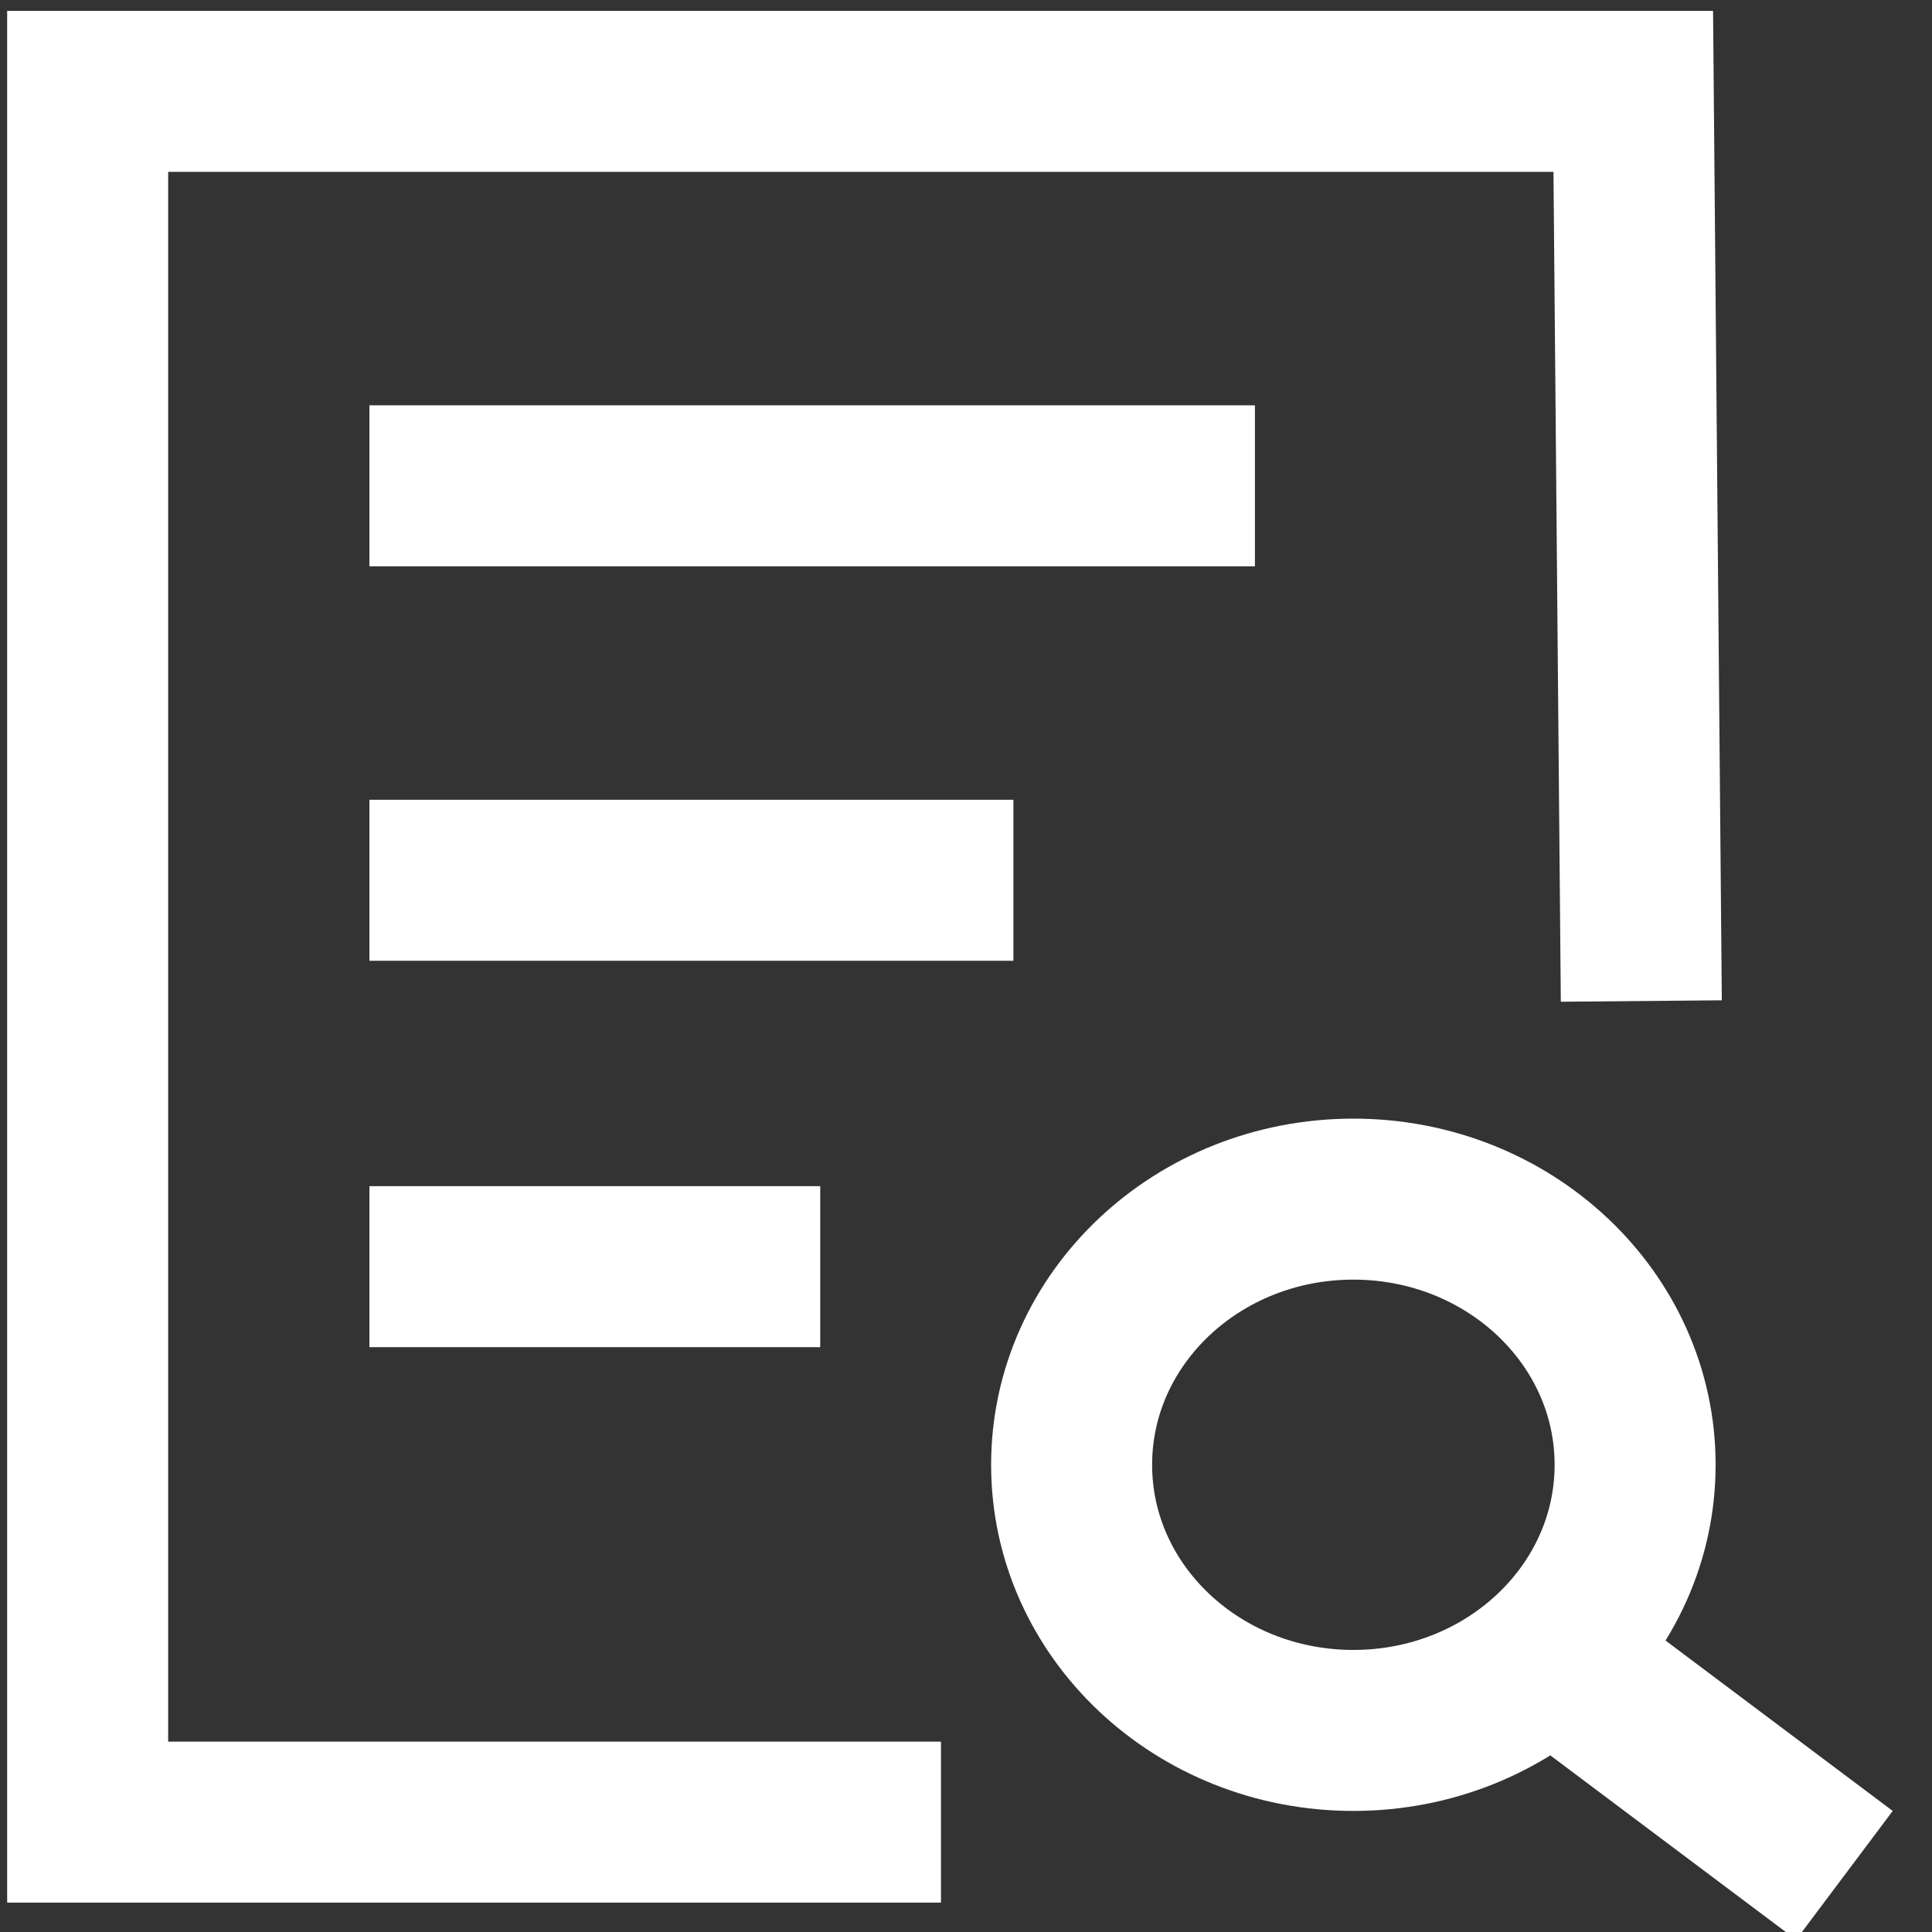 <?xml version="1.0" encoding="utf-8"?>
<!-- Generator: Adobe Illustrator 25.0.0, SVG Export Plug-In . SVG Version: 6.00 Build 0)  -->
<svg version="1.1" id="Layer_1" xmlns="http://www.w3.org/2000/svg" xmlns:xlink="http://www.w3.org/1999/xlink" x="0px" y="0px"
	 viewBox="0 0 24 24" style="enable-background:new 0 0 24 24;" xml:space="preserve">
<rect x="0" y="0" width="24" height="24" fill="#333333" stroke="none"/>
<style type="text/css">
	.st0{fill:none;stroke:#FFFFFF;stroke-width:2;stroke-miterlimit:10;}
</style>
<g id="business_details" transform="translate(6760 -10213)">
	<g id="Group_8821" transform="translate(-2.224 434.724)">
		<g id="Group_8820" transform="translate(-6754.587 9780.311)">
			<path id="Path_17550" class="st0" d="M8.5,20.6c-2.2,0-10.6,0-10.6,0V-0.9h19.2l0.1,11.3"/>
			<line id="Line_829" class="st0" x1="1.4" y1="4" x2="12.4" y2="4"/>
			<line id="Line_830" class="st0" x1="1.4" y1="8.9" x2="9.4" y2="8.9"/>
			<line id="Line_831" class="st0" x1="1.4" y1="13.7" x2="7" y2="13.7"/>
			<g id="Group_8819" transform="translate(10.323 12.461)">
				<ellipse id="Ellipse_1644" class="st0" cx="3.3" cy="3.7" rx="3.5" ry="3.3"/>
				<line id="Line_832" class="st0" x1="5.8" y1="6.1" x2="9.4" y2="8.8"/>
			</g>
		</g>
	</g>
</g>
</svg>
